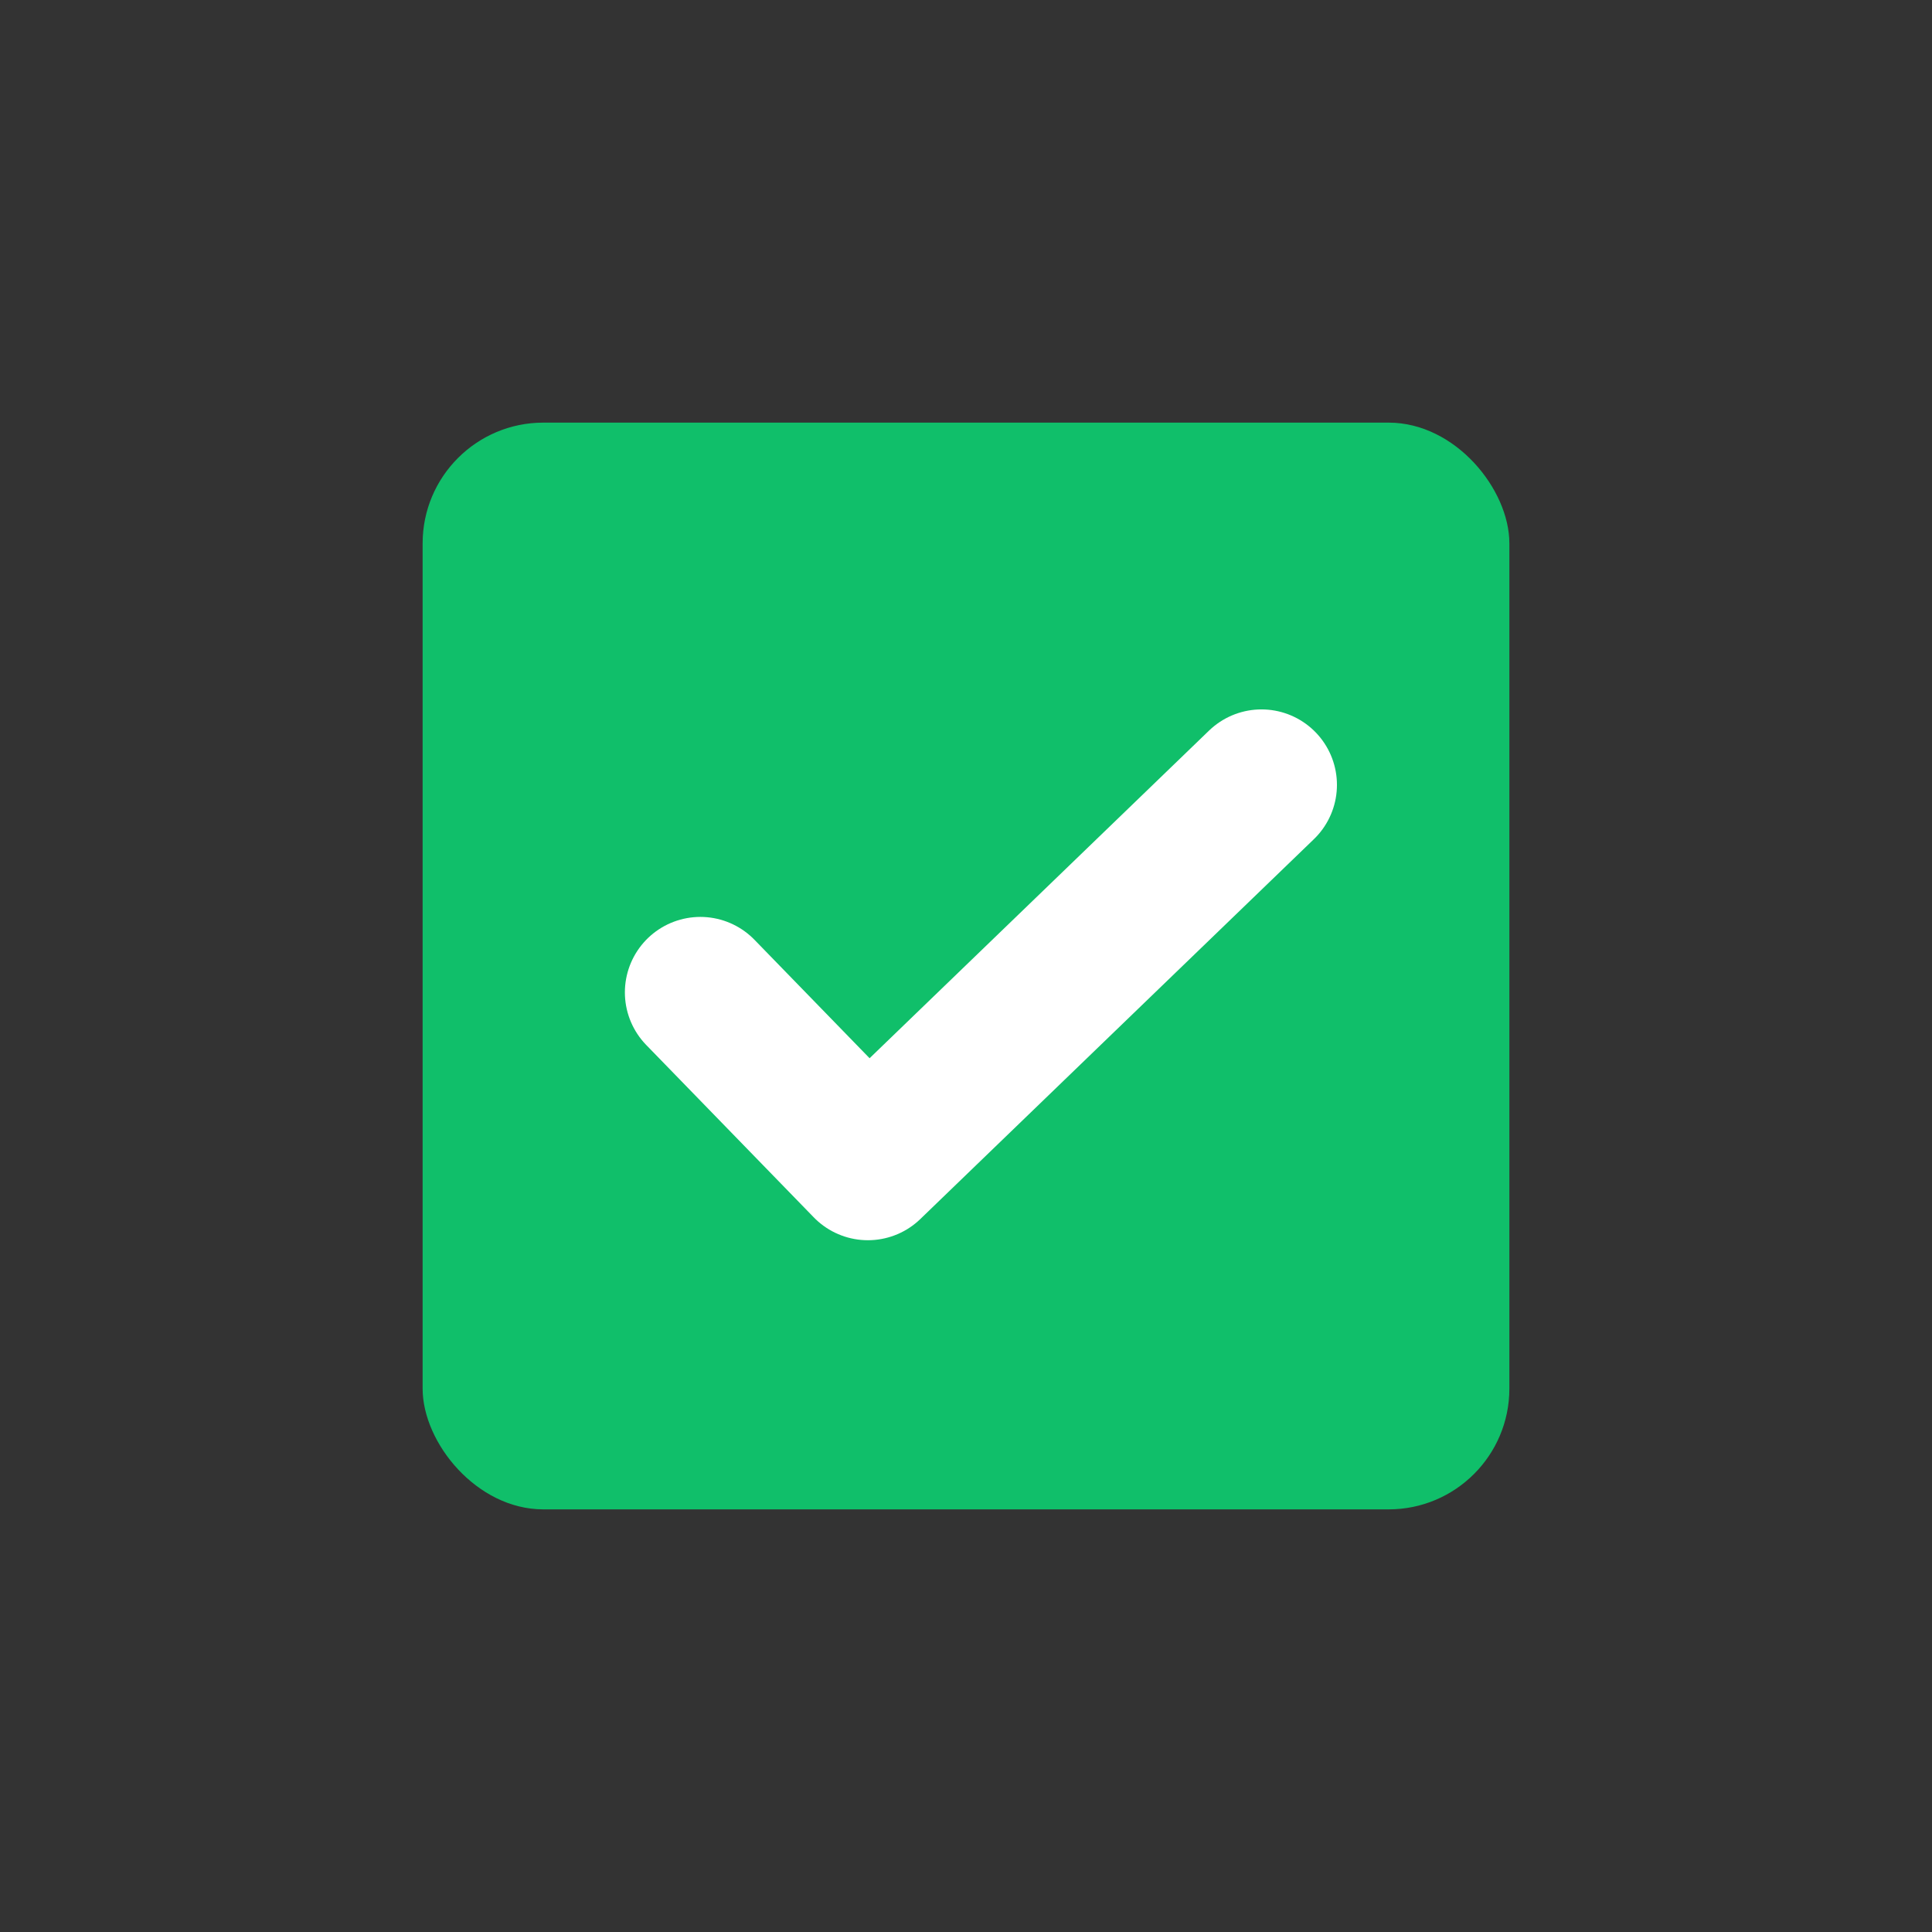 <svg xmlns="http://www.w3.org/2000/svg" width="32" height="32" viewBox="0 0 32 32">
    <rect x="0" y="0" width="32" height="32" fill="#333333" stroke="none"/>
    <g fill="none" fill-rule="evenodd">
        <rect width="18" height="18" x="7" y="7" fill="#10BF6A" fill-rule="nonzero" rx="2"/>
        <path stroke="#FFF" stroke-linecap="round" stroke-linejoin="round" stroke-width="2.5" d="M11.6 16.437L14.375 19.292 20.894 13"/>
    </g>
</svg>
